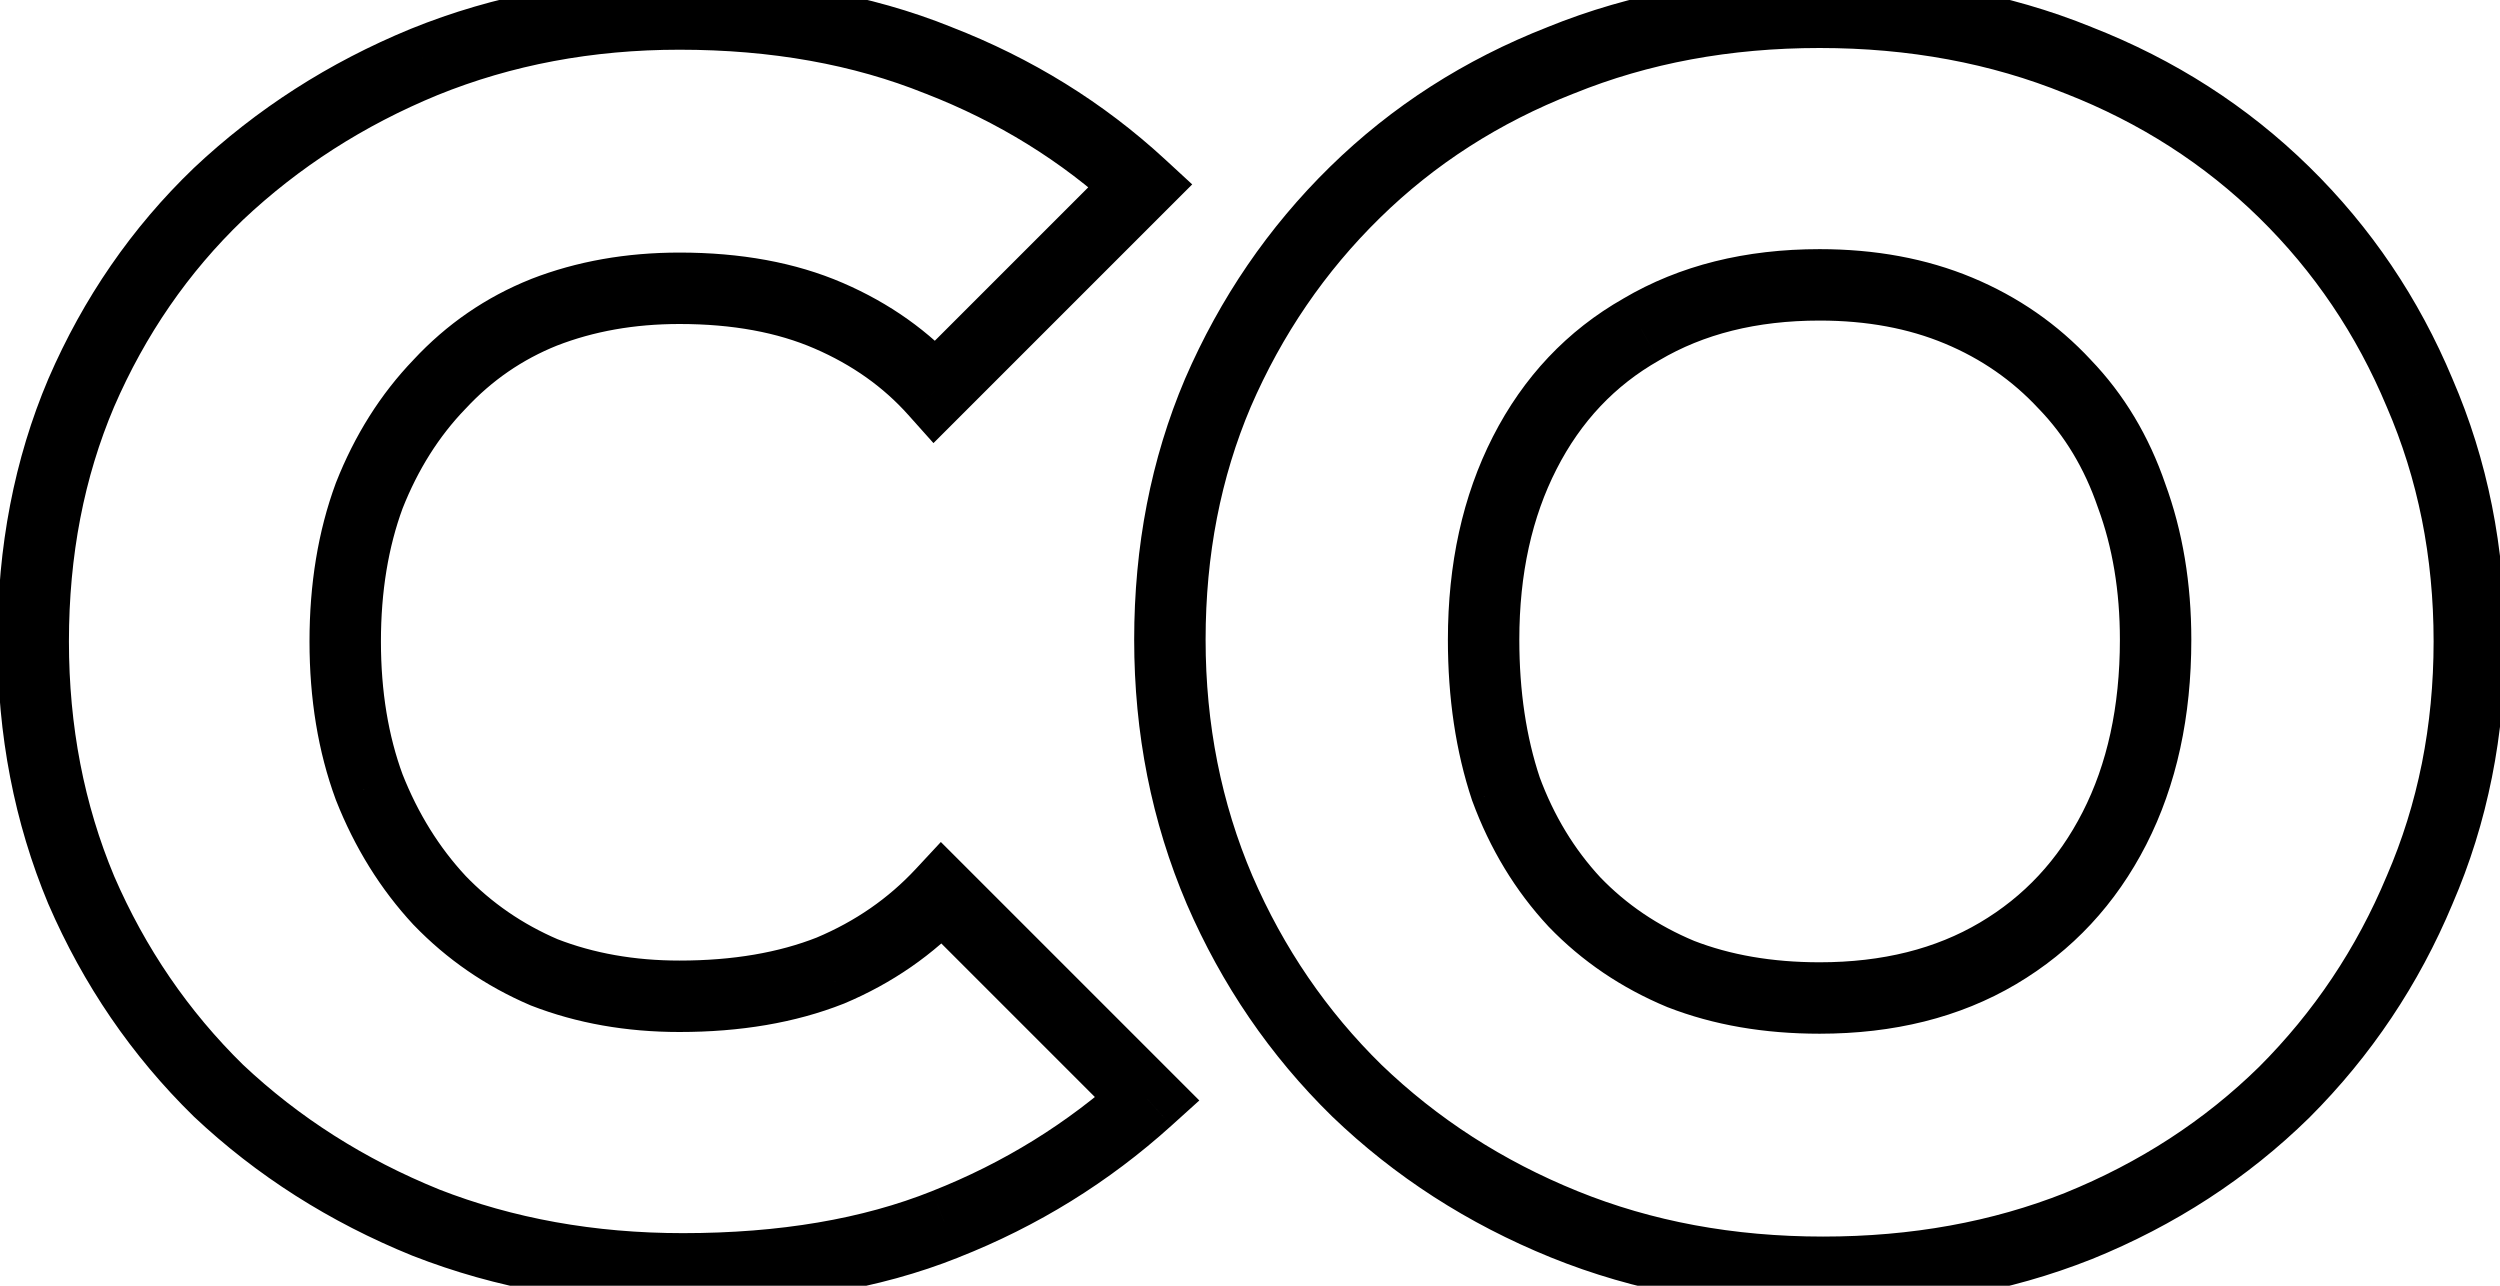 <svg width="70" height="36" viewBox="0 0 70 36" fill="none" xmlns="http://www.w3.org/2000/svg">
<g filter="url(#filter0_i_130_266)">
<path d="M19.122 35.528C16.53 35.528 14.13 35.096 11.922 34.232C9.714 33.336 7.778 32.104 6.114 30.536C4.482 28.936 3.202 27.064 2.274 24.92C1.378 22.776 0.93 20.456 0.93 17.96C0.93 15.432 1.378 13.112 2.274 11C3.202 8.856 4.482 7 6.114 5.432C7.778 3.864 9.698 2.632 11.874 1.736C14.082 0.84 16.466 0.392 19.026 0.392C21.714 0.392 24.13 0.824 26.274 1.688C28.418 2.52 30.306 3.688 31.938 5.192L26.178 10.952C25.378 10.056 24.386 9.352 23.202 8.84C22.018 8.328 20.626 8.072 19.026 8.072C17.65 8.072 16.386 8.296 15.234 8.744C14.114 9.192 13.138 9.864 12.306 10.76C11.474 11.624 10.818 12.664 10.338 13.88C9.89 15.096 9.666 16.456 9.666 17.96C9.666 19.464 9.89 20.824 10.338 22.04C10.818 23.256 11.474 24.312 12.306 25.208C13.138 26.072 14.114 26.744 15.234 27.224C16.386 27.672 17.65 27.896 19.026 27.896C20.626 27.896 22.034 27.656 23.25 27.176C24.466 26.664 25.506 25.944 26.37 25.016L32.13 30.776C30.466 32.28 28.578 33.448 26.466 34.28C24.386 35.112 21.938 35.528 19.122 35.528ZM51.045 35.624C48.421 35.624 46.005 35.176 43.797 34.28C41.589 33.384 39.653 32.136 37.989 30.536C36.357 28.936 35.077 27.064 34.149 24.92C33.221 22.744 32.757 20.408 32.757 17.912C32.757 15.416 33.205 13.112 34.101 11C35.029 8.856 36.309 6.984 37.941 5.384C39.573 3.784 41.493 2.552 43.701 1.688C45.909 0.792 48.325 0.344 50.949 0.344C53.573 0.344 55.989 0.792 58.197 1.688C60.405 2.552 62.325 3.784 63.957 5.384C65.589 6.984 66.853 8.856 67.749 11C68.677 13.144 69.141 15.464 69.141 17.96C69.141 20.456 68.677 22.776 67.749 24.92C66.853 27.064 65.589 28.952 63.957 30.584C62.325 32.184 60.405 33.432 58.197 34.328C56.021 35.192 53.637 35.624 51.045 35.624ZM50.949 27.944C52.869 27.944 54.533 27.528 55.941 26.696C57.349 25.864 58.437 24.696 59.205 23.192C59.973 21.688 60.357 19.928 60.357 17.912C60.357 16.44 60.133 15.096 59.685 13.88C59.269 12.664 58.645 11.624 57.813 10.76C56.981 9.864 55.989 9.176 54.837 8.696C53.685 8.216 52.389 7.976 50.949 7.976C49.029 7.976 47.365 8.392 45.957 9.224C44.549 10.024 43.461 11.176 42.693 12.68C41.925 14.184 41.541 15.928 41.541 17.912C41.541 19.448 41.749 20.84 42.165 22.088C42.613 23.304 43.253 24.36 44.085 25.256C44.917 26.12 45.909 26.792 47.061 27.272C48.213 27.72 49.509 27.944 50.949 27.944Z" fill="white"/>
</g>
<path d="M11.922 34.232L11.546 35.159L11.557 35.163L11.922 34.232ZM6.114 30.536L5.414 31.25L5.421 31.257L5.428 31.264L6.114 30.536ZM2.274 24.92L1.351 25.306L1.356 25.317L2.274 24.92ZM2.274 11L1.356 10.603L1.353 10.61L2.274 11ZM6.114 5.432L5.428 4.704L5.421 4.711L6.114 5.432ZM11.874 1.736L11.498 0.809L11.493 0.811L11.874 1.736ZM26.274 1.688L25.9 2.616L25.912 2.62L26.274 1.688ZM31.938 5.192L32.645 5.899L33.382 5.163L32.616 4.457L31.938 5.192ZM26.178 10.952L25.432 11.618L26.137 12.407L26.885 11.659L26.178 10.952ZM23.202 8.84L22.805 9.758L22.805 9.758L23.202 8.84ZM15.234 8.744L14.871 7.812L14.863 7.816L15.234 8.744ZM12.306 10.76L13.026 11.454L13.033 11.447L13.039 11.441L12.306 10.76ZM10.338 13.88L9.408 13.513L9.404 13.524L9.4 13.534L10.338 13.88ZM10.338 22.04L9.4 22.386L9.404 22.396L9.408 22.407L10.338 22.04ZM12.306 25.208L11.573 25.889L11.579 25.895L11.586 25.902L12.306 25.208ZM15.234 27.224L14.84 28.143L14.856 28.15L14.871 28.156L15.234 27.224ZM23.25 27.176L23.617 28.106L23.628 28.102L23.638 28.098L23.25 27.176ZM26.37 25.016L27.077 24.309L26.344 23.576L25.638 24.335L26.37 25.016ZM32.13 30.776L32.8 31.518L33.581 30.813L32.837 30.069L32.13 30.776ZM26.466 34.28L26.099 33.35L26.095 33.352L26.466 34.28ZM19.122 34.528C16.643 34.528 14.368 34.115 12.286 33.301L11.557 35.163C13.892 36.077 16.417 36.528 19.122 36.528V34.528ZM12.298 33.305C10.2 32.454 8.37 31.288 6.8 29.808L5.428 31.264C7.186 32.92 9.228 34.218 11.546 35.159L12.298 33.305ZM6.814 29.822C5.276 28.314 4.069 26.551 3.192 24.523L1.356 25.317C2.334 27.577 3.687 29.558 5.414 31.25L6.814 29.822ZM3.197 24.534C2.355 22.521 1.93 20.334 1.93 17.96H-0.07C-0.07 20.578 0.401 23.031 1.351 25.306L3.197 24.534ZM1.93 17.96C1.93 15.553 2.356 13.367 3.195 11.39L1.353 10.61C0.4 12.857 -0.07 15.312 -0.07 17.96H1.93ZM3.192 11.397C4.069 9.371 5.274 7.626 6.807 6.153L5.421 4.711C3.69 6.374 2.335 8.341 1.356 10.603L3.192 11.397ZM6.8 6.16C8.372 4.678 10.188 3.512 12.255 2.661L11.493 0.811C9.208 1.752 7.184 3.05 5.428 4.704L6.8 6.16ZM12.25 2.663C14.33 1.819 16.585 1.392 19.026 1.392V-0.608C16.347 -0.608 13.834 -0.139 11.498 0.809L12.25 2.663ZM19.026 1.392C21.606 1.392 23.893 1.807 25.9 2.616L26.648 0.76C24.367 -0.159 21.821 -0.608 19.026 -0.608V1.392ZM25.912 2.62C27.944 3.409 29.724 4.511 31.26 5.927L32.616 4.457C30.888 2.865 28.892 1.631 26.636 0.756L25.912 2.62ZM31.231 4.485L25.471 10.245L26.885 11.659L32.645 5.899L31.231 4.485ZM26.924 10.286C26.02 9.274 24.906 8.487 23.599 7.922L22.805 9.758C23.866 10.217 24.736 10.838 25.432 11.618L26.924 10.286ZM23.599 7.922C22.263 7.345 20.731 7.072 19.026 7.072V9.072C20.521 9.072 21.773 9.311 22.805 9.758L23.599 7.922ZM19.026 7.072C17.54 7.072 16.151 7.314 14.871 7.812L15.596 9.676C16.62 9.278 17.76 9.072 19.026 9.072V7.072ZM14.863 7.816C13.603 8.319 12.504 9.077 11.573 10.079L13.039 11.441C13.771 10.651 14.625 10.065 15.605 9.672L14.863 7.816ZM11.586 10.066C10.655 11.033 9.931 12.186 9.408 13.513L11.268 14.247C11.704 13.142 12.293 12.215 13.026 11.454L11.586 10.066ZM9.4 13.534C8.905 14.877 8.666 16.357 8.666 17.96H10.666C10.666 16.555 10.875 15.315 11.276 14.226L9.4 13.534ZM8.666 17.96C8.666 19.563 8.905 21.043 9.4 22.386L11.276 21.694C10.875 20.605 10.666 19.365 10.666 17.96H8.666ZM9.408 22.407C9.93 23.731 10.651 24.895 11.573 25.889L13.039 24.527C12.297 23.729 11.706 22.781 11.268 21.673L9.408 22.407ZM11.586 25.902C12.512 26.863 13.599 27.611 14.84 28.143L15.628 26.305C14.629 25.877 13.764 25.281 13.026 24.514L11.586 25.902ZM14.871 28.156C16.151 28.654 17.54 28.896 19.026 28.896V26.896C17.76 26.896 16.62 26.69 15.596 26.292L14.871 28.156ZM19.026 28.896C20.724 28.896 22.261 28.641 23.617 28.106L22.883 26.246C21.807 26.671 20.527 26.896 19.026 26.896V28.896ZM23.638 28.098C24.979 27.533 26.138 26.733 27.102 25.697L25.638 24.335C24.874 25.155 23.953 25.795 22.862 26.254L23.638 28.098ZM25.663 25.723L31.423 31.483L32.837 30.069L27.077 24.309L25.663 25.723ZM31.459 30.034C29.886 31.456 28.101 32.561 26.099 33.35L26.832 35.21C29.055 34.335 31.046 33.103 32.8 31.518L31.459 30.034ZM26.095 33.352C24.159 34.126 21.842 34.528 19.122 34.528V36.528C22.034 36.528 24.613 36.098 26.837 35.209L26.095 33.352ZM43.797 34.28L43.421 35.207L43.421 35.207L43.797 34.28ZM37.989 30.536L37.289 31.25L37.296 31.257L37.989 30.536ZM34.149 24.92L33.229 25.312L33.231 25.317L34.149 24.92ZM34.101 11L33.183 10.603L33.18 10.61L34.101 11ZM43.701 1.688L44.065 2.619L44.077 2.615L43.701 1.688ZM58.197 1.688L57.821 2.615L57.833 2.619L58.197 1.688ZM67.749 11L66.826 11.386L66.831 11.397L67.749 11ZM67.749 24.92L66.831 24.523L66.826 24.534L67.749 24.92ZM63.957 30.584L64.657 31.298L64.664 31.291L63.957 30.584ZM58.197 34.328L58.566 35.257L58.573 35.255L58.197 34.328ZM55.941 26.696L56.45 27.557L56.45 27.557L55.941 26.696ZM59.205 23.192L58.314 22.737L58.314 22.737L59.205 23.192ZM59.685 13.88L58.739 14.204L58.743 14.215L58.747 14.226L59.685 13.88ZM57.813 10.76L57.08 11.441L57.086 11.447L57.093 11.454L57.813 10.76ZM45.957 9.224L46.451 10.094L46.458 10.089L46.466 10.085L45.957 9.224ZM42.693 12.68L41.802 12.225L41.802 12.225L42.693 12.68ZM42.165 22.088L41.216 22.404L41.221 22.419L41.227 22.434L42.165 22.088ZM44.085 25.256L43.352 25.936L43.358 25.943L43.365 25.95L44.085 25.256ZM47.061 27.272L46.676 28.195L46.687 28.2L46.699 28.204L47.061 27.272ZM51.045 34.624C48.537 34.624 46.25 34.196 44.173 33.353L43.421 35.207C45.76 36.156 48.305 36.624 51.045 36.624V34.624ZM44.173 33.353C42.079 32.504 40.251 31.324 38.682 29.815L37.296 31.257C39.054 32.948 41.099 34.264 43.421 35.207L44.173 33.353ZM38.689 29.822C37.151 28.314 35.944 26.551 35.067 24.523L33.231 25.317C34.209 27.577 35.562 29.558 37.289 31.25L38.689 29.822ZM35.069 24.528C34.197 22.483 33.757 20.281 33.757 17.912H31.757C31.757 20.535 32.245 23.006 33.229 25.312L35.069 24.528ZM33.757 17.912C33.757 15.538 34.182 13.368 35.022 11.39L33.18 10.61C32.227 12.855 31.757 15.294 31.757 17.912H33.757ZM35.019 11.397C35.896 9.369 37.103 7.605 38.641 6.098L37.241 4.67C35.514 6.363 34.161 8.343 33.183 10.603L35.019 11.397ZM38.641 6.098C40.173 4.596 41.978 3.436 44.065 2.619L43.337 0.757C41.008 1.668 38.973 2.972 37.241 4.67L38.641 6.098ZM44.077 2.615C46.154 1.772 48.441 1.344 50.949 1.344V-0.656C48.209 -0.656 45.664 -0.188 43.325 0.761L44.077 2.615ZM50.949 1.344C53.457 1.344 55.744 1.772 57.821 2.615L58.573 0.761C56.234 -0.188 53.689 -0.656 50.949 -0.656V1.344ZM57.833 2.619C59.92 3.436 61.725 4.596 63.257 6.098L64.657 4.67C62.925 2.972 60.89 1.668 58.561 0.757L57.833 2.619ZM63.257 6.098C64.792 7.603 65.981 9.363 66.826 11.386L68.672 10.614C67.725 8.349 66.386 6.365 64.657 4.67L63.257 6.098ZM66.831 11.397C67.701 13.407 68.141 15.591 68.141 17.96H70.141C70.141 15.337 69.653 12.881 68.667 10.603L66.831 11.397ZM68.141 17.96C68.141 20.329 67.701 22.513 66.831 24.523L68.667 25.317C69.653 23.039 70.141 20.583 70.141 17.96H68.141ZM66.826 24.534C65.98 26.559 64.789 28.338 63.25 29.877L64.664 31.291C66.389 29.566 67.726 27.569 68.672 25.306L66.826 24.534ZM63.257 29.87C61.722 31.375 59.913 32.552 57.821 33.401L58.573 35.255C60.897 34.312 62.928 32.993 64.657 31.298L63.257 29.87ZM57.828 33.399C55.781 34.211 53.524 34.624 51.045 34.624V36.624C53.75 36.624 56.261 36.173 58.566 35.257L57.828 33.399ZM50.949 28.944C53.017 28.944 54.863 28.495 56.45 27.557L55.432 25.835C54.203 26.561 52.721 26.944 50.949 26.944V28.944ZM56.45 27.557C58.026 26.625 59.244 25.314 60.096 23.647L58.314 22.737C57.63 24.078 56.672 25.103 55.432 25.835L56.45 27.557ZM60.096 23.647C60.948 21.977 61.357 20.056 61.357 17.912H59.357C59.357 19.8 58.998 21.399 58.314 22.737L60.096 23.647ZM61.357 17.912C61.357 16.338 61.117 14.875 60.623 13.534L58.747 14.226C59.149 15.317 59.357 16.542 59.357 17.912H61.357ZM60.631 13.556C60.171 12.212 59.474 11.043 58.533 10.066L57.093 11.454C57.816 12.205 58.367 13.116 58.739 14.204L60.631 13.556ZM58.546 10.079C57.614 9.076 56.503 8.307 55.222 7.773L54.452 9.619C55.475 10.045 56.348 10.652 57.08 11.441L58.546 10.079ZM55.222 7.773C53.93 7.235 52.501 6.976 50.949 6.976V8.976C52.277 8.976 53.44 9.197 54.452 9.619L55.222 7.773ZM50.949 6.976C48.881 6.976 47.035 7.425 45.448 8.363L46.466 10.085C47.695 9.359 49.176 8.976 50.949 8.976V6.976ZM45.463 8.355C43.877 9.255 42.655 10.555 41.802 12.225L43.584 13.135C44.267 11.797 45.22 10.793 46.451 10.094L45.463 8.355ZM41.802 12.225C40.951 13.893 40.541 15.797 40.541 17.912H42.541C42.541 16.058 42.899 14.475 43.584 13.135L41.802 12.225ZM40.541 17.912C40.541 19.538 40.761 21.039 41.216 22.404L43.114 21.772C42.737 20.641 42.541 19.358 42.541 17.912H40.541ZM41.227 22.434C41.718 23.766 42.425 24.938 43.352 25.936L44.818 24.576C44.081 23.782 43.508 22.842 43.103 21.742L41.227 22.434ZM43.365 25.95C44.295 26.916 45.403 27.665 46.676 28.195L47.446 26.349C46.415 25.919 45.538 25.324 44.805 24.562L43.365 25.95ZM46.699 28.204C47.983 28.704 49.405 28.944 50.949 28.944V26.944C49.613 26.944 48.442 26.736 47.423 26.34L46.699 28.204Z" fill="black"/>
<defs>
<filter id="filter0_i_130_266" x="0.93" y="0.344" width="68.211" height="39.28" filterUnits="userSpaceOnUse" color-interpolation-filters="sRGB">
<feFlood flood-opacity="0" result="BackgroundImageFix"/>
<feBlend mode="normal" in="SourceGraphic" in2="BackgroundImageFix" result="shape"/>
<feColorMatrix in="SourceAlpha" type="matrix" values="0 0 0 0 0 0 0 0 0 0 0 0 0 0 0 0 0 0 127 0" result="hardAlpha"/>
<feOffset dy="4"/>
<feGaussianBlur stdDeviation="2"/>
<feComposite in2="hardAlpha" operator="arithmetic" k2="-1" k3="1"/>
<feColorMatrix type="matrix" values="0 0 0 0 0.318 0 0 0 0 0.322 0 0 0 0 0.322 0 0 0 1 0"/>
<feBlend mode="normal" in2="shape" result="effect1_innerShadow_130_266"/>
</filter>
</defs>
</svg>
